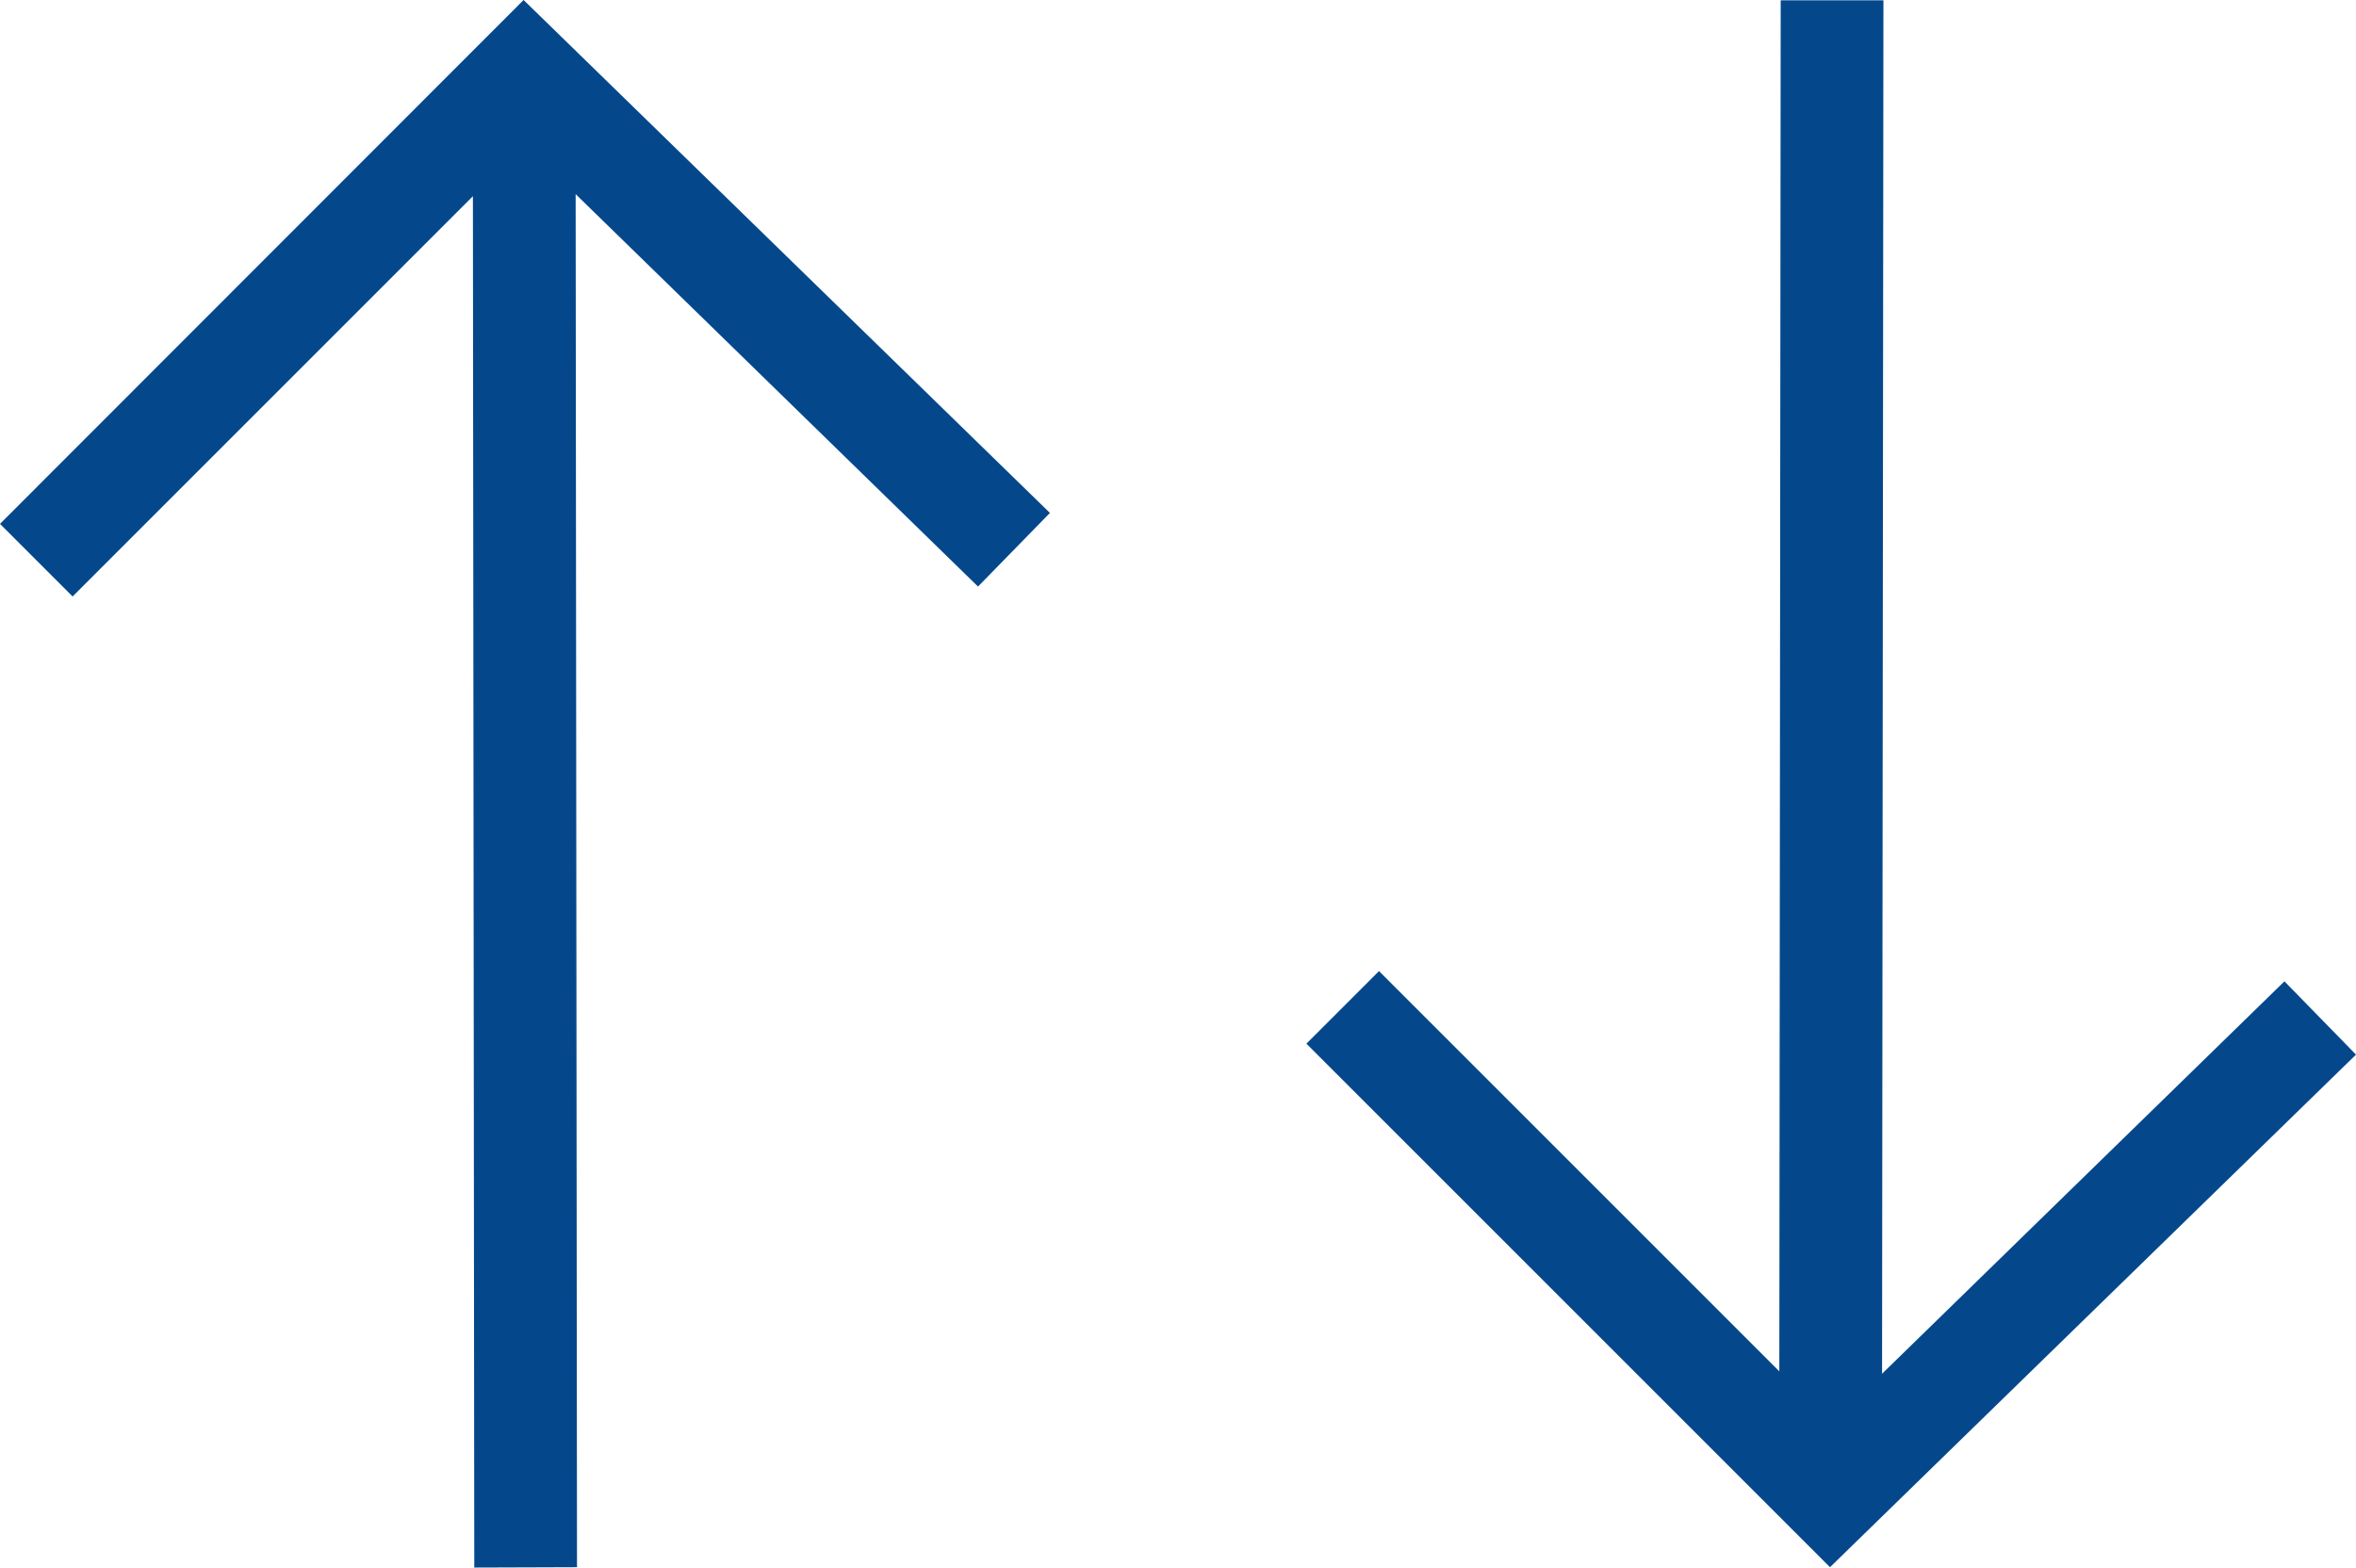 <svg id="Capa_1" data-name="Capa 1" xmlns="http://www.w3.org/2000/svg" viewBox="0 0 68.8 45.78"><defs><style>.cls-1{fill:#04488b;}</style></defs><title>Botón_Alturas-123</title><polygon class="cls-1" points="0 15.3 2.12 17.42 13.81 5.73 13.85 45.78 16.85 45.77 16.81 5.67 28.56 17.13 30.66 14.98 15.29 0 0 15.3"/><polygon class="cls-1" points="66.71 28.66 54.96 40.12 55 0.01 52 0.01 51.96 40.05 40.27 28.36 38.15 30.48 53.44 45.77 68.8 30.8 66.71 28.66"/></svg>